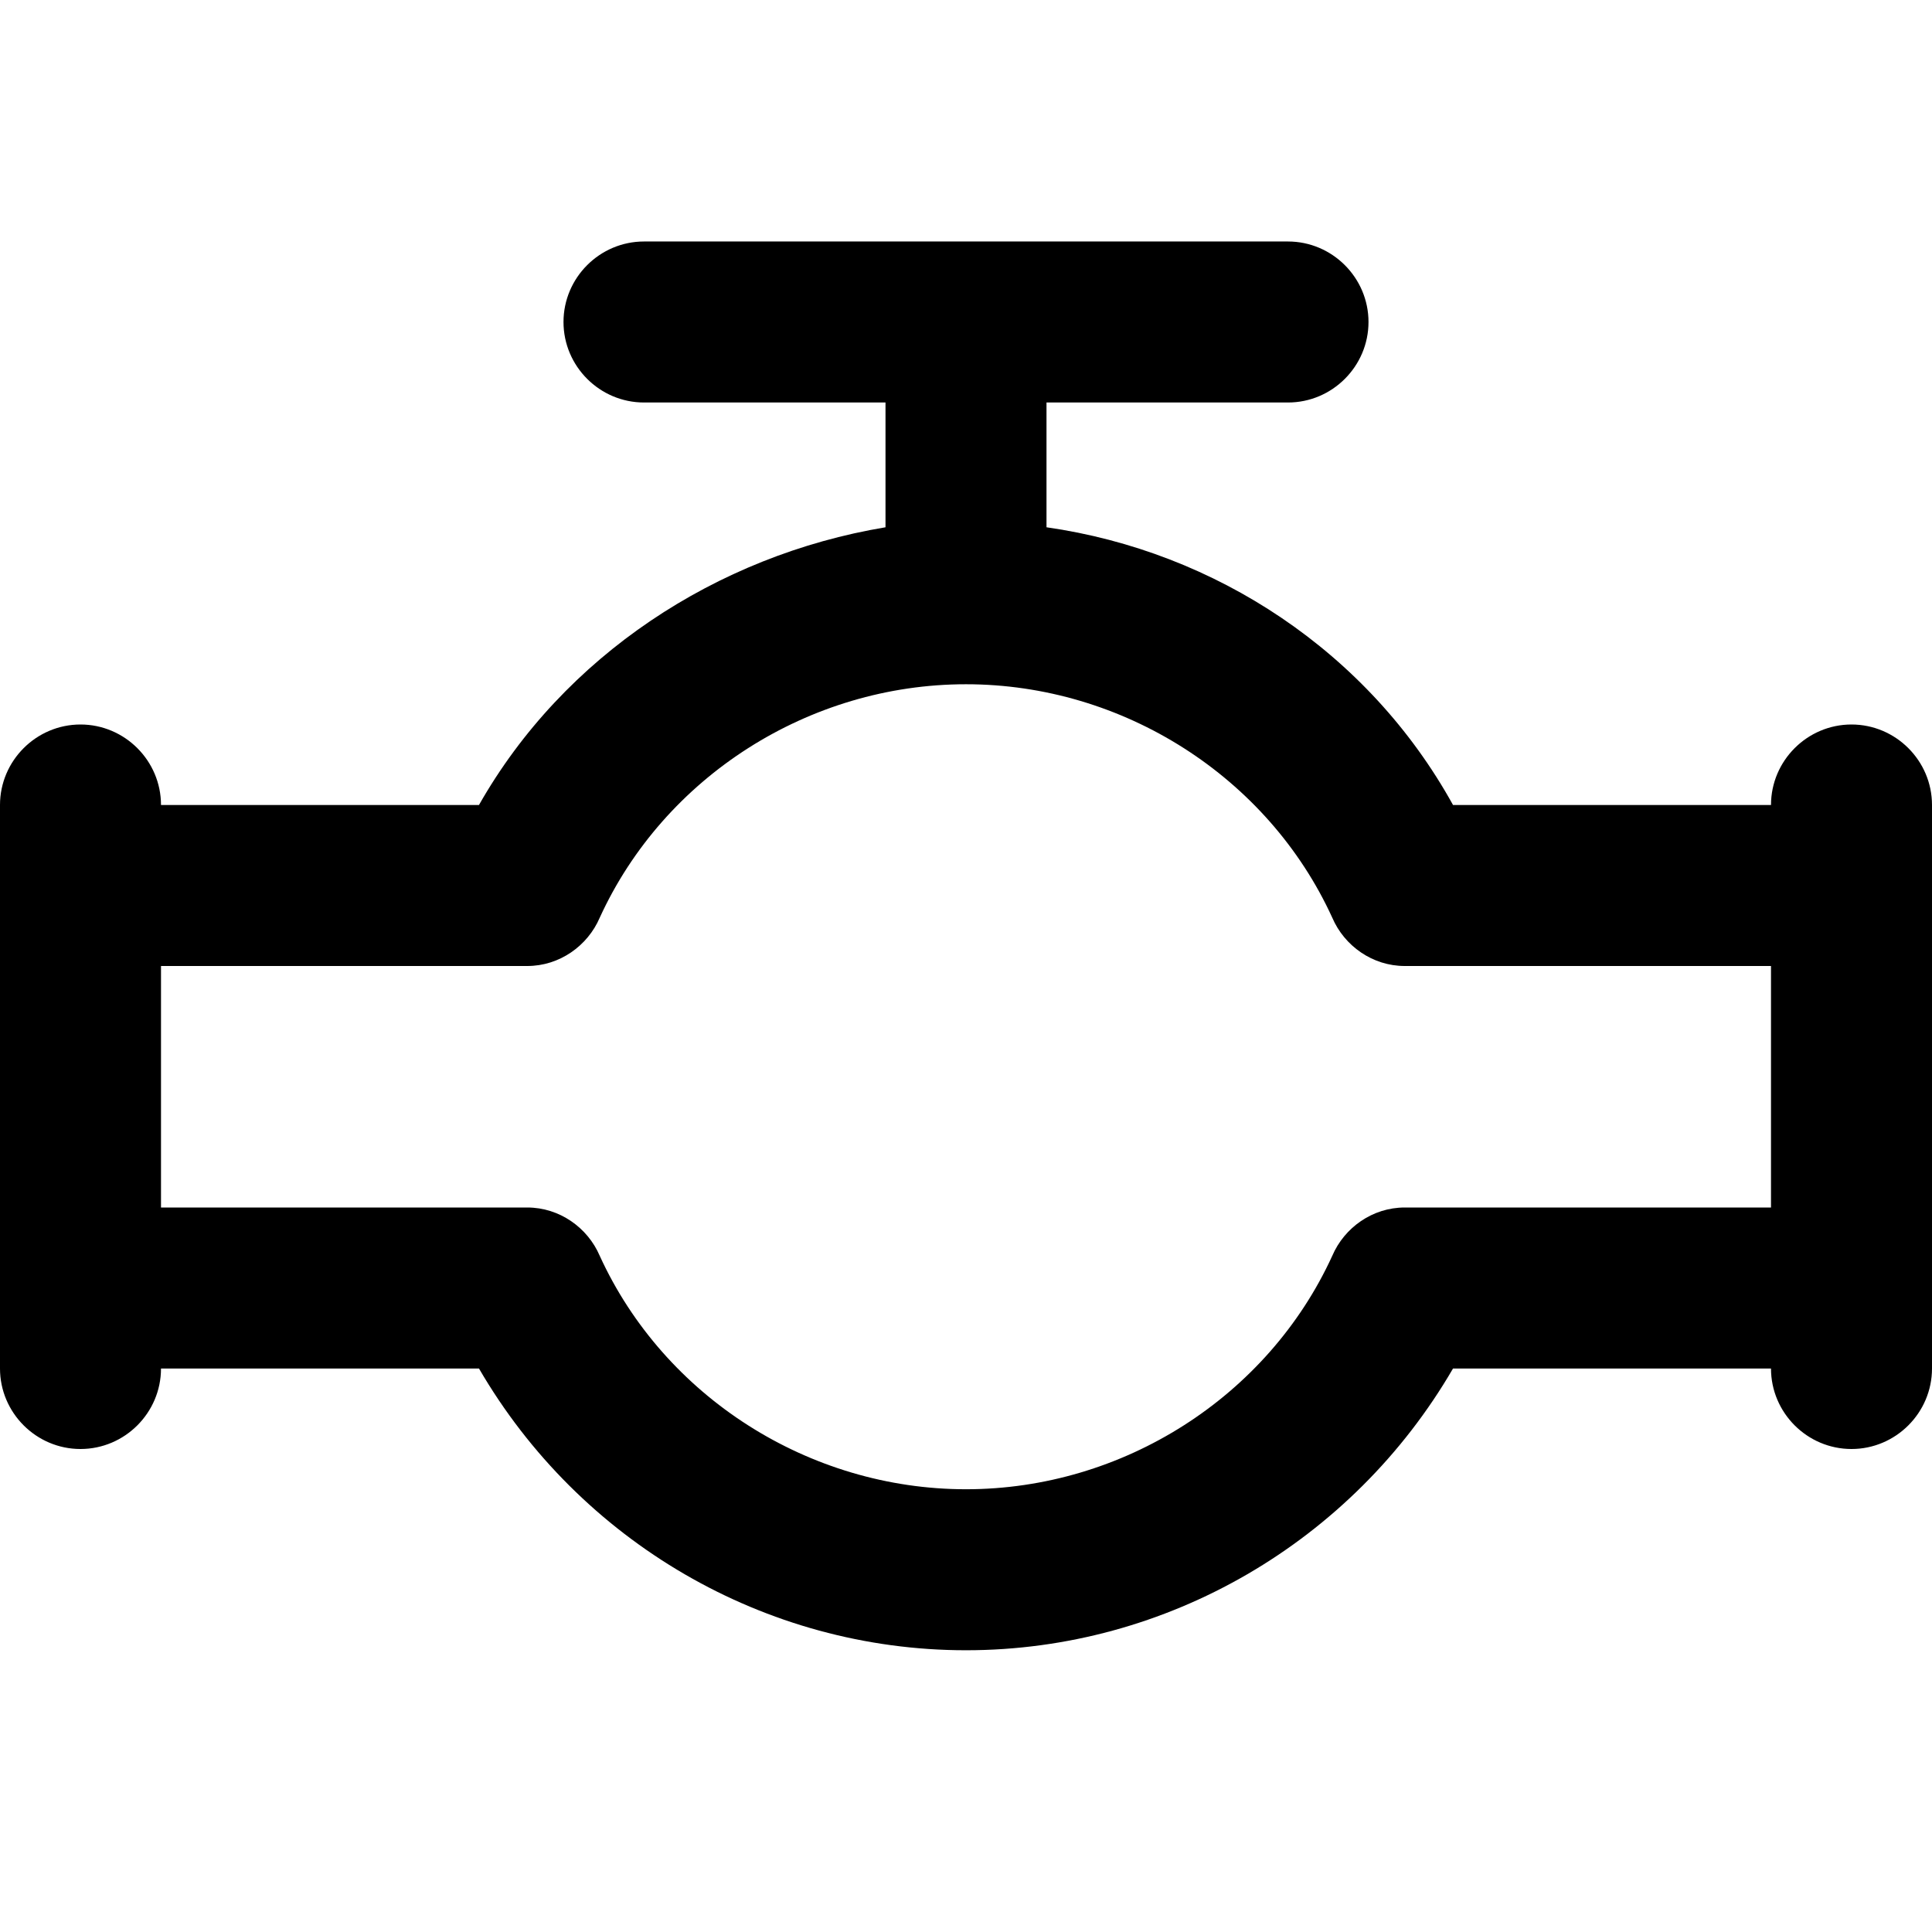 <svg class="svg-icon" style="vertical-align: middle;fill: currentColor;overflow: hidden;" viewBox="0 0 1024 1024" version="1.1"
  xmlns="http://www.w3.org/2000/svg">
  <path d="M981.333 384c23.467 0 42.667 19.2 42.667 42.667v298.667c0 23.467-19.2 42.667-42.667 42.667s-42.667-19.2-42.667-42.667h-168.533c-53.333 91.733-151.467 149.333-258.133 149.333s-204.8-57.6-258.133-149.333H85.333c0 23.467-19.2 42.667-42.667 42.667s-42.667-19.2-42.667-42.667V426.667c0-23.467 19.2-42.667 42.667-42.667s42.667 19.2 42.667 42.667h168.533c44.8-78.933 125.867-132.267 215.467-147.2V213.333h-128c-23.467 0-42.667-19.2-42.667-42.667s19.2-42.667 42.667-42.667h341.333c23.467 0 42.667 19.2 42.667 42.667s-19.2 42.667-42.667 42.667h-128v66.133c89.6 12.8 170.667 66.133 215.467 147.2H938.667c0-23.467 19.2-42.667 42.667-42.667z m-42.667 256v-128h-194.133c-17.067 0-32-10.667-38.4-25.6-34.133-74.667-110.933-123.733-194.133-123.733s-160 49.067-194.133 123.733c-6.4 14.933-21.333 25.6-38.4 25.6H85.333v128h194.133c17.067 0 32 10.667 38.4 25.6 34.133 74.667 110.933 123.733 194.133 123.733s160-49.067 194.133-123.733c6.4-14.933 21.333-25.6 38.4-25.6H938.667z" />
</svg>
